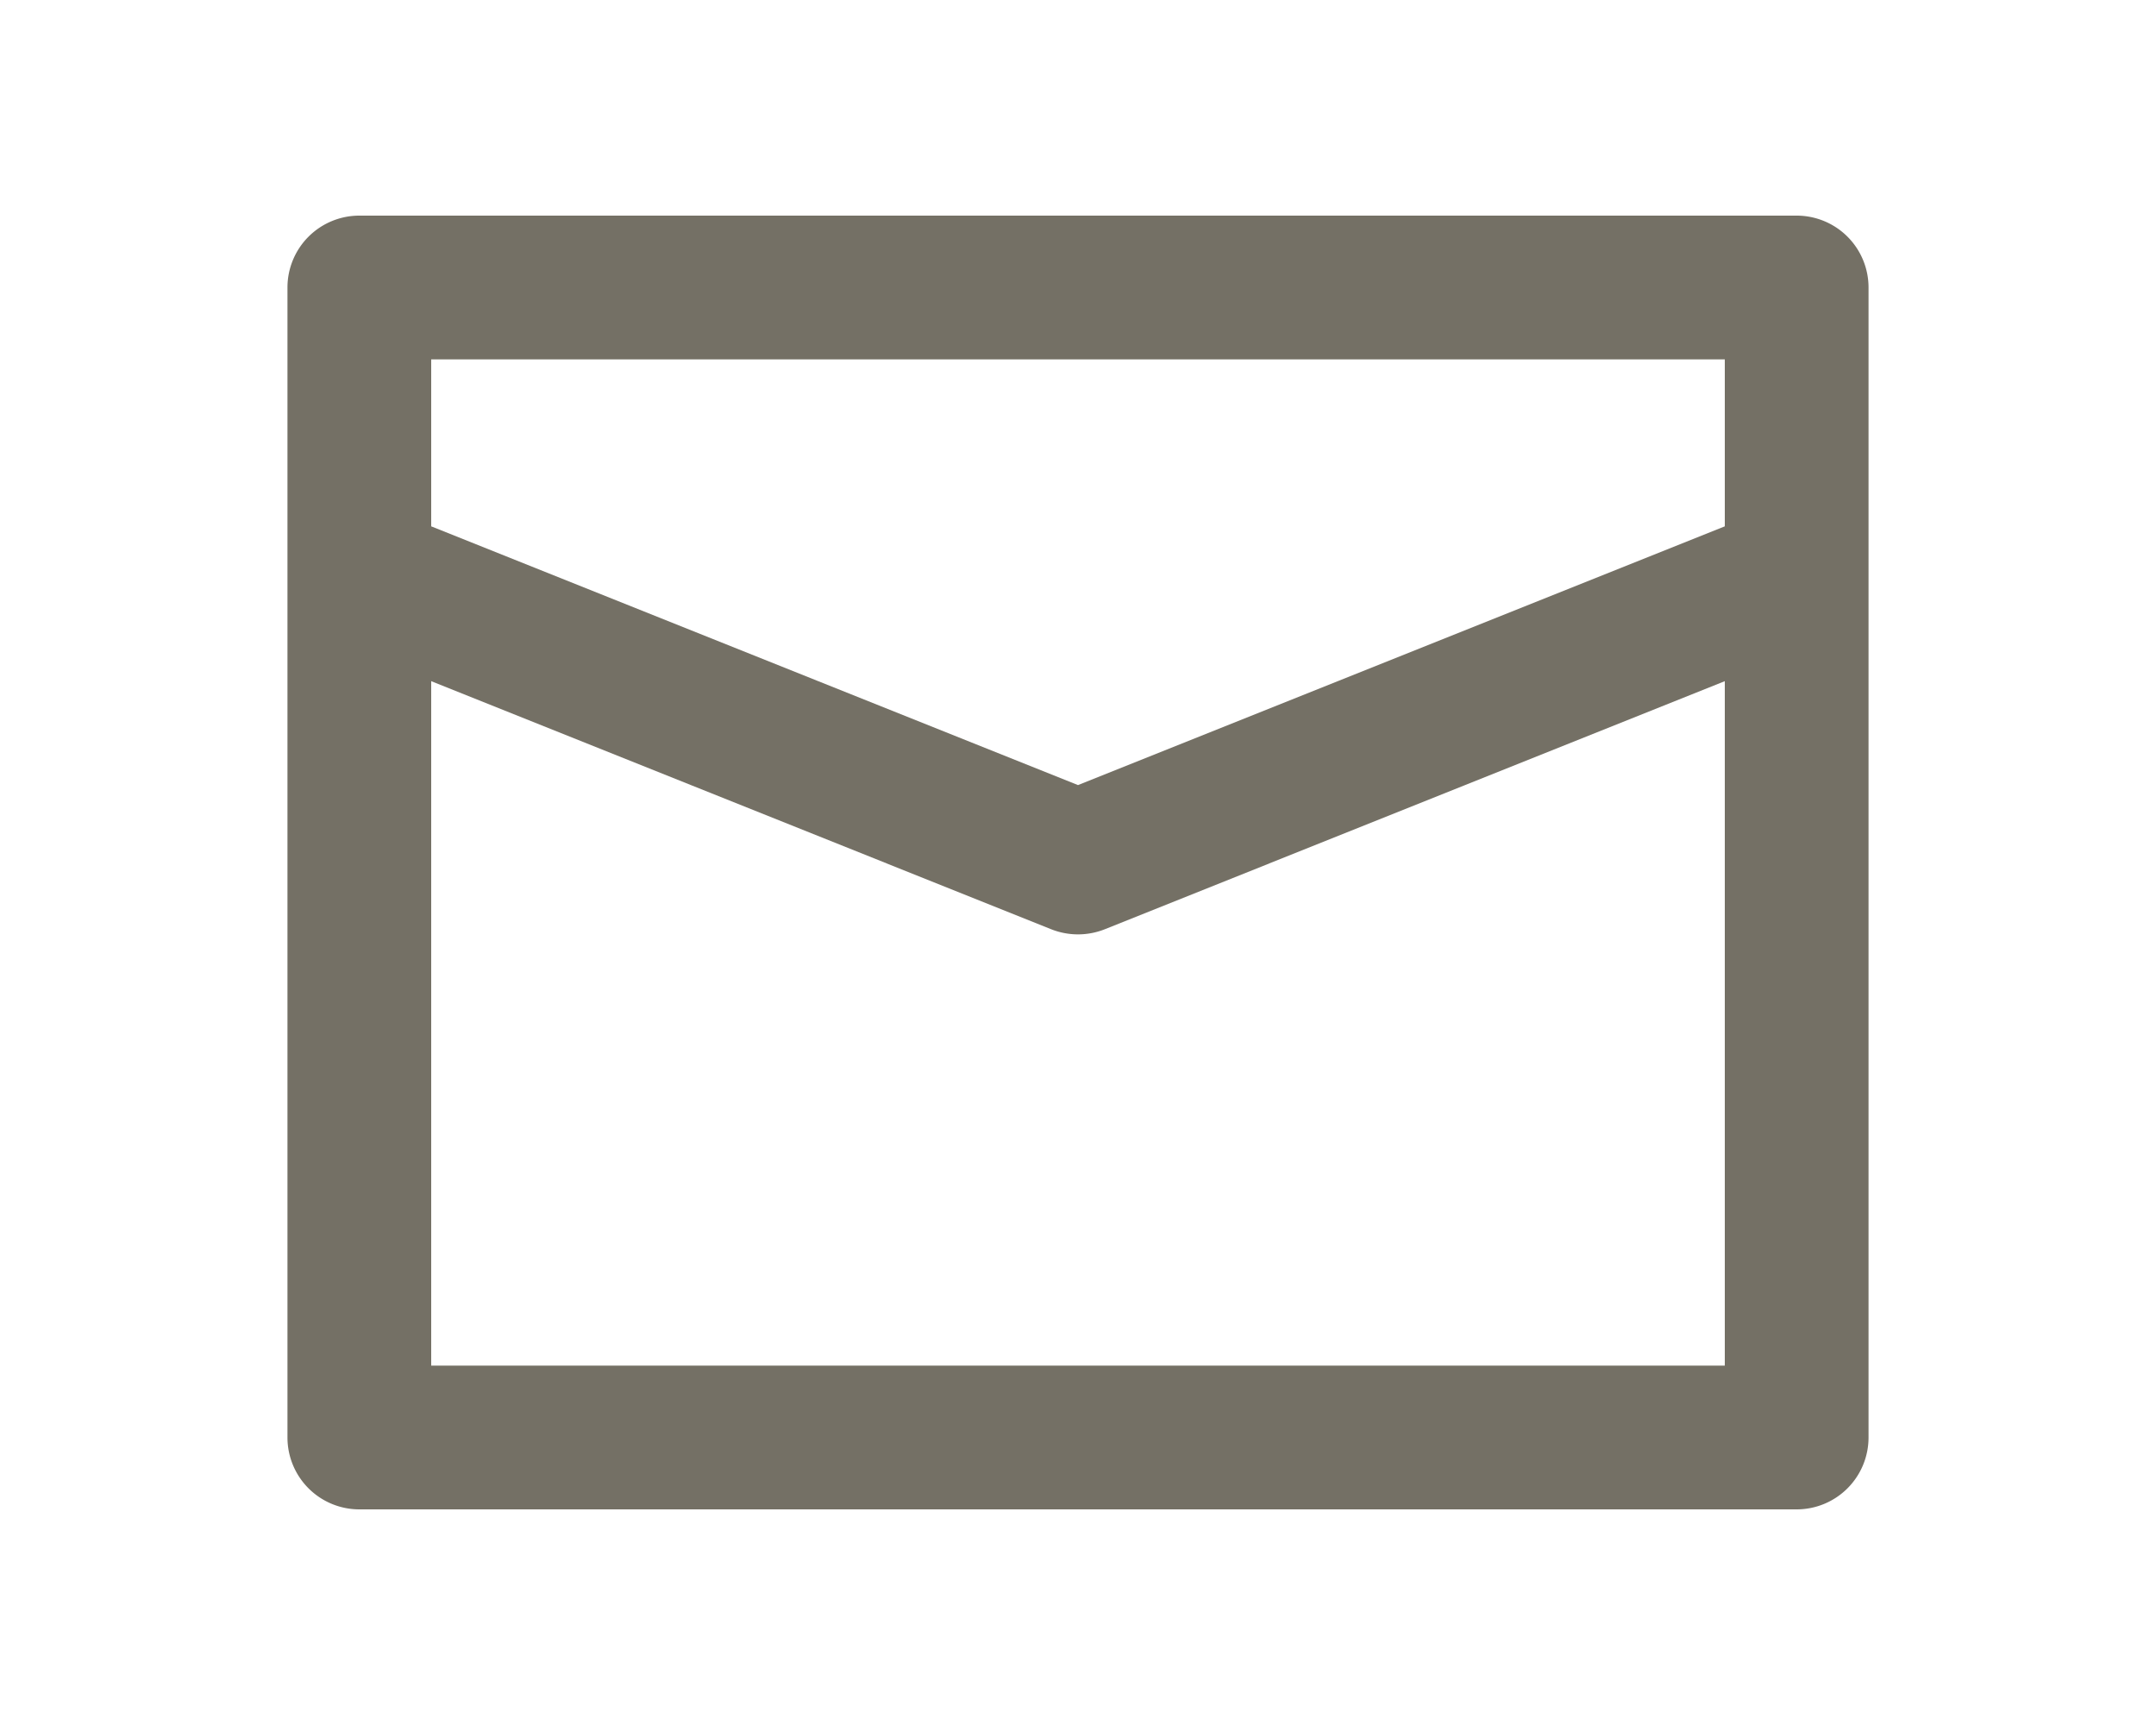 <svg xmlns="http://www.w3.org/2000/svg" viewBox="0 0 24 24" style="&#10;    width: 20px;&#10;    height: 16px;&#10;    fill: #747065;&#10;  &#10;"><path d="M22,3H2A1,1,0,0,0,1,4V20a1,1,0,0,0,1,1H22a1,1,0,0,0,1-1V4A1,1,0,0,0,22,3ZM21,19H3V9.477l8.628,3.452a1.01,1.01,0,0,0,.744,0L21,9.477ZM21,7.323l-9,3.6-9-3.6V5H21Z"/></svg>